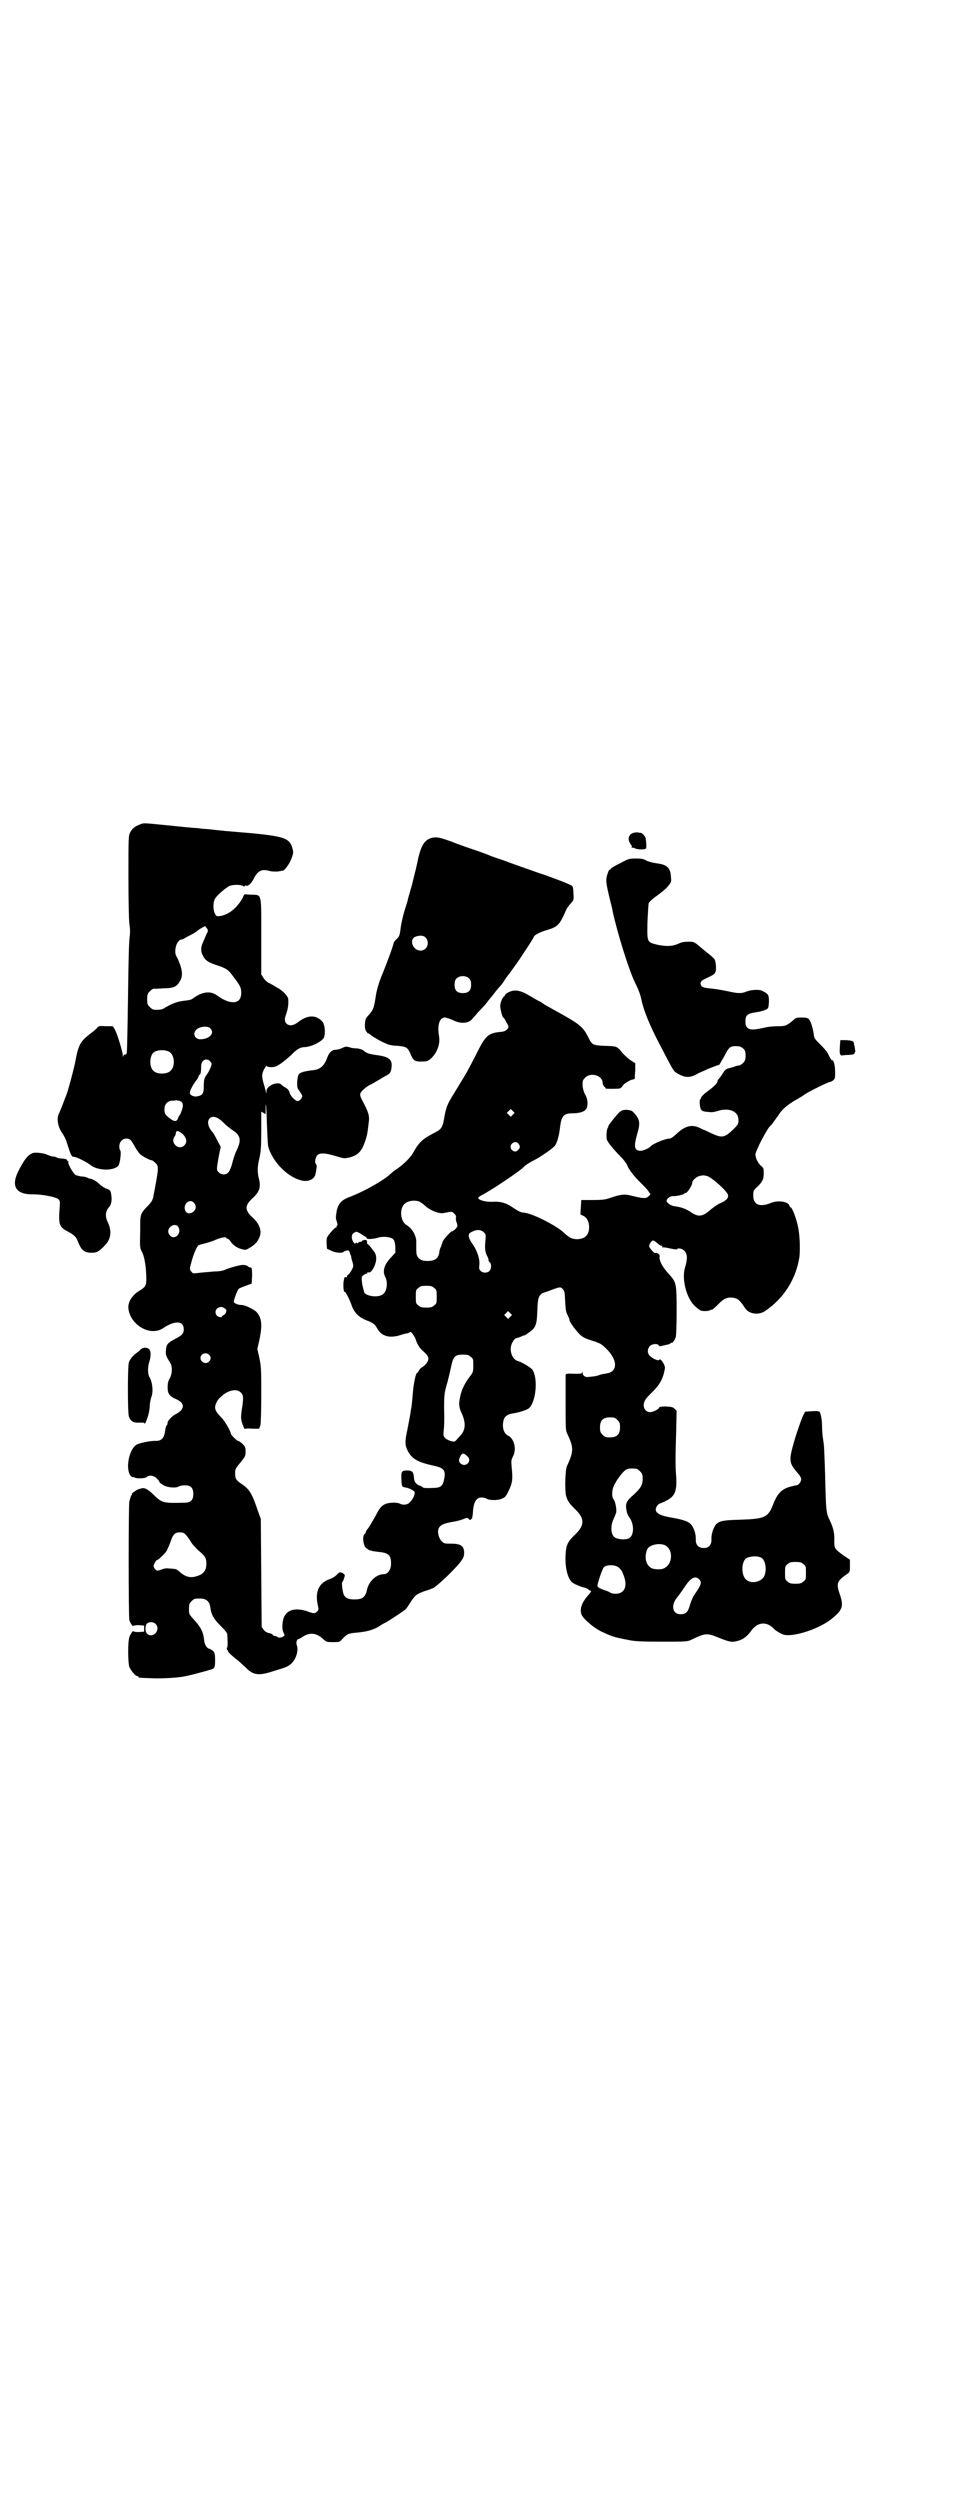 <?xml version="1.0" standalone="no"?>
<!DOCTYPE svg PUBLIC "-//W3C//DTD SVG 20010904//EN"
 "http://www.w3.org/TR/2001/REC-SVG-20010904/DTD/svg10.dtd">
<svg version="1.0" xmlns="http://www.w3.org/2000/svg"
 width="1107pt" height="2870pt" viewBox="0 0 1107 2870"
 preserveAspectRatio="xMidYMid meet">
<g transform="translate(0,2870) scale(0.5,-0.5)"
fill="#000000" stroke="none">
<path d="M321 3847 c-11 -4 -17 -9 -22 -18 -4 -8 -4 -11 -4 -100 0 -61 1 -98
2 -109 2 -13 2 -20 1 -30 -2 -8 -3 -65 -4 -138 -1 -69 -2 -127 -3 -130 -1 -2
-3 -4 -4 -3 -2 0 -3 -1 -4 -4 0 -3 -1 -2 -1 2 0 8 -13 50 -18 59 l-5 8 -16 0
c-15 1 -16 1 -21 -5 -3 -3 -10 -9 -17 -14 -21 -17 -25 -24 -32 -62 -5 -24 -17
-68 -21 -78 -1 -2 -4 -10 -7 -18 -3 -8 -7 -18 -9 -22 -6 -11 -4 -28 4 -42 10
-15 11 -18 17 -37 6 -19 8 -22 13 -22 6 0 29 -12 37 -18 16 -14 54 -15 65 -2
4 6 7 33 4 35 -1 1 -2 5 -2 9 0 10 7 18 16 18 9 0 11 -3 20 -19 3 -6 9 -14 12
-17 7 -6 23 -14 27 -14 1 0 5 -3 8 -6 8 -8 8 -10 -5 -78 -2 -8 -4 -12 -13 -21
-15 -15 -17 -20 -17 -41 0 -6 0 -13 0 -16 -1 -39 -1 -39 5 -50 5 -11 9 -34 9
-61 0 -15 -2 -18 -17 -27 -16 -10 -26 -26 -24 -41 5 -38 51 -64 80 -44 27 18
47 17 47 -3 0 -10 -4 -14 -22 -23 -16 -9 -18 -12 -19 -26 -1 -9 1 -14 10 -28
5 -8 5 -24 -1 -35 -4 -7 -5 -12 -5 -22 0 -14 5 -20 19 -26 21 -9 21 -23 1 -34
-11 -5 -23 -19 -20 -23 0 0 -1 -2 -2 -3 -2 -2 -3 -8 -4 -14 -2 -16 -9 -23 -23
-22 -13 0 -36 -5 -43 -9 -14 -9 -23 -43 -17 -63 2 -8 8 -13 11 -11 0 1 1 1 1
0 0 -4 25 -4 29 0 6 5 15 4 23 -3 3 -3 6 -7 6 -8 0 -1 3 -4 8 -7 9 -6 28 -8
36 -4 3 2 10 3 15 3 13 0 19 -6 19 -20 0 -14 -6 -20 -20 -20 -50 -1 -51 -1
-71 18 -13 13 -21 17 -28 15 -4 -1 -6 -2 -7 -2 -4 -1 -18 -11 -15 -11 1 0 0
-2 -2 -4 -1 -3 -3 -9 -4 -13 -2 -10 -2 -264 0 -272 1 -6 9 -17 9 -14 0 1 6 2
12 2 l13 -1 0 -7 0 -7 -13 -1 c-6 0 -12 1 -12 2 0 3 -8 -9 -9 -14 -4 -13 -3
-59 0 -68 4 -9 14 -21 18 -21 2 0 3 -1 3 -2 0 -2 1 -2 31 -3 21 -1 58 1 73 4
21 4 33 8 45 11 8 2 16 5 18 5 8 3 9 5 9 22 0 18 -2 21 -14 26 -5 1 -10 9 -11
18 -2 21 -8 31 -23 48 -12 13 -12 13 -12 25 0 11 1 13 6 18 6 6 7 6 20 6 13 0
21 -6 23 -20 2 -17 8 -27 23 -42 12 -12 16 -17 16 -21 1 -16 1 -29 0 -29 -1 0
-1 -1 -1 -3 0 -2 0 -3 1 -3 1 0 2 -1 1 -2 0 -2 11 -13 22 -21 4 -3 12 -11 18
-16 18 -19 30 -21 64 -10 29 9 33 10 40 16 12 9 19 30 15 43 -3 6 0 16 4 15 0
0 5 2 9 5 16 11 32 9 46 -4 9 -8 9 -8 24 -8 15 0 15 0 22 8 11 11 12 12 35 14
21 2 34 6 47 13 4 3 12 8 17 10 12 7 42 27 45 30 2 1 7 9 12 17 11 16 13 18
32 25 8 2 17 6 20 7 12 7 57 50 66 65 4 6 5 9 5 18 -1 14 -8 19 -30 19 -15 0
-16 0 -22 6 -8 9 -11 26 -4 33 4 5 12 8 29 11 8 1 19 4 24 6 10 4 11 4 14 0 3
-2 4 -2 5 0 0 1 1 2 2 1 0 0 1 5 2 12 1 25 7 37 20 37 4 0 9 -1 12 -3 7 -4 27
-4 36 1 6 2 9 6 15 19 8 17 9 26 6 54 -1 13 -1 15 3 23 9 17 3 41 -11 48 -10
5 -14 18 -11 33 2 11 9 16 22 18 14 2 32 8 37 12 16 15 21 68 8 88 -3 5 -25
18 -33 20 -12 3 -20 20 -16 36 2 8 9 17 12 17 1 0 5 1 10 3 4 2 8 4 8 3 1 0 6
3 11 7 15 10 18 17 19 49 1 26 2 33 9 39 2 2 4 3 5 3 1 0 6 2 12 4 26 10 27
10 32 5 5 -5 5 -8 6 -29 1 -19 2 -25 6 -32 2 -4 4 -9 4 -11 0 -4 14 -23 23
-32 7 -7 13 -10 29 -15 19 -6 22 -8 32 -18 27 -26 27 -53 2 -57 -5 -1 -12 -2
-15 -3 -8 -3 -13 -4 -25 -5 -9 -2 -16 2 -16 10 0 3 -1 3 -1 0 -1 -3 -3 -3 -19
-3 -15 1 -18 0 -19 -2 0 -2 0 -31 0 -65 0 -53 0 -63 3 -69 16 -33 16 -42 0
-76 -4 -9 -5 -55 -2 -68 4 -13 7 -17 21 -31 22 -21 22 -37 0 -58 -17 -16 -21
-24 -22 -46 -2 -32 6 -60 18 -66 7 -4 25 -11 27 -10 0 0 4 -2 7 -4 3 -2 6 -4
7 -4 0 0 -2 -3 -4 -6 -16 -17 -23 -32 -19 -46 2 -10 30 -34 49 -42 21 -10 27
-12 59 -18 12 -3 29 -4 76 -4 59 0 60 0 70 5 31 15 35 15 62 4 25 -10 30 -11
44 -7 12 3 22 11 31 24 15 20 36 21 53 2 3 -3 16 -11 21 -12 23 -6 84 14 112
38 23 19 26 28 17 54 -9 26 -7 31 16 47 7 5 7 5 7 19 l0 14 -16 11 c-18 13
-20 15 -20 31 1 19 -2 31 -10 48 -9 18 -9 23 -11 106 -2 57 -2 66 -5 83 -1 7
-2 19 -2 27 0 16 -3 30 -6 34 -2 1 -7 2 -18 1 l-15 -1 -5 -10 c-3 -6 -11 -29
-18 -51 -15 -52 -15 -55 6 -80 5 -5 8 -11 8 -14 0 -6 -6 -14 -11 -14 -2 0 -9
-2 -17 -4 -18 -6 -27 -16 -36 -39 -12 -31 -19 -34 -76 -36 -40 -1 -47 -3 -55
-10 -6 -7 -12 -23 -11 -36 0 -12 -6 -19 -18 -19 -11 0 -18 7 -18 18 1 17 -7
36 -17 41 -6 4 -22 8 -34 10 -30 5 -41 10 -41 20 0 4 6 13 9 13 0 0 6 2 12 5
23 11 28 22 26 57 -2 23 -2 41 0 107 l1 44 -5 5 c-4 4 -7 4 -20 5 -10 0 -15
-1 -15 -2 0 -4 -14 -11 -21 -11 -13 0 -19 15 -11 28 1 3 9 11 17 19 17 17 24
30 28 53 2 7 -11 26 -13 20 -1 -3 -14 2 -20 8 -8 6 -8 17 -1 24 5 5 18 6 20 1
1 -2 3 -2 7 -1 3 1 8 2 13 3 4 1 7 2 7 3 0 1 1 2 2 1 2 -1 7 5 10 13 1 4 2 26
2 61 0 62 -1 65 -16 82 -16 17 -25 33 -23 43 1 4 -8 10 -10 7 -2 -1 -12 10
-14 15 -1 4 5 14 9 14 2 0 5 -2 12 -8 2 -2 5 -4 7 -4 2 0 3 -1 2 -2 -1 -2 -1
-2 0 -2 1 1 8 0 17 -2 9 -2 16 -3 17 -2 2 4 14 1 18 -5 6 -7 6 -19 0 -38 -8
-28 5 -75 27 -91 8 -7 10 -8 19 -8 6 0 11 1 12 2 1 1 2 2 3 1 1 -1 8 5 15 12
14 15 23 18 38 15 8 -2 13 -6 24 -23 9 -14 31 -17 46 -7 43 29 71 73 79 124 2
18 1 54 -4 73 -4 18 -13 41 -16 41 -1 0 -2 2 -3 4 -3 10 -27 13 -43 6 -25 -10
-40 -4 -40 17 0 11 0 12 9 20 12 12 15 17 15 31 0 11 0 13 -7 18 -7 7 -12 18
-12 26 1 9 27 60 35 66 2 1 12 16 18 24 8 13 19 22 35 32 9 5 21 12 26 16 11
7 53 28 57 28 2 0 5 2 8 4 4 4 4 6 4 18 0 16 -3 28 -7 28 -2 0 -3 2 -10 16 -1
3 -9 12 -17 20 -12 12 -14 14 -15 23 -2 15 -7 30 -11 35 -3 3 -7 4 -17 4 -12
0 -14 -1 -20 -7 -15 -12 -17 -13 -34 -13 -9 0 -22 -1 -30 -3 -26 -6 -35 -6
-41 0 -3 3 -4 7 -4 14 0 14 4 18 24 21 9 1 19 4 23 6 6 3 6 4 7 18 0 16 -1 18
-15 25 -7 4 -26 3 -38 -2 -10 -4 -19 -4 -40 1 -10 2 -26 5 -35 6 -21 2 -25 3
-28 8 -3 6 0 11 12 16 17 8 18 9 21 14 3 7 1 27 -3 31 -2 2 -7 7 -11 10 -4 3
-14 11 -22 18 -13 11 -14 11 -26 11 -9 0 -16 -1 -24 -5 -14 -6 -27 -6 -47 -2
-24 6 -24 5 -23 51 1 22 2 41 3 45 2 3 9 10 18 16 8 6 20 15 25 21 9 11 9 11
8 22 -1 22 -9 29 -33 32 -8 1 -19 4 -23 6 -6 4 -12 5 -24 5 -15 0 -17 0 -35
-10 -11 -5 -21 -11 -23 -13 -1 -2 -3 -4 -3 -3 -1 1 -3 -4 -5 -10 -4 -13 -4
-18 6 -59 3 -12 6 -23 6 -26 10 -47 37 -134 51 -163 9 -18 13 -29 16 -44 5
-22 18 -54 36 -89 38 -73 36 -71 47 -77 17 -10 29 -10 47 1 4 2 14 6 22 10 21
8 23 9 25 9 1 0 2 2 3 4 1 1 3 5 4 7 1 1 5 8 8 14 9 17 12 19 29 18 8 0 17 -8
17 -15 1 -13 0 -18 -5 -23 -3 -3 -7 -6 -9 -6 -2 0 -7 -1 -12 -3 -5 -2 -11 -3
-14 -4 -4 -1 -8 -4 -13 -13 -4 -6 -8 -11 -9 -12 -1 0 -2 -2 -2 -4 0 -4 -7 -12
-25 -25 -7 -5 -13 -12 -13 -13 0 -2 -1 -4 -2 -4 -2 0 -1 -19 2 -23 3 -4 5 -5
18 -6 6 -1 13 0 19 2 27 9 49 0 49 -20 0 -9 0 -10 -12 -22 -21 -20 -26 -20
-52 -8 -8 4 -15 7 -15 7 -1 0 -5 2 -11 5 -18 8 -33 4 -52 -14 -9 -8 -13 -11
-17 -11 -9 0 -38 -12 -43 -18 -3 -4 -17 -10 -22 -10 -15 0 -17 8 -9 37 8 26 7
35 -7 50 -4 5 -7 6 -16 7 -10 0 -12 -1 -18 -6 -8 -8 -27 -32 -25 -32 1 0 0 -1
-1 -3 -3 -4 -4 -22 -2 -28 2 -6 17 -24 32 -39 6 -6 12 -14 14 -18 3 -10 19
-30 31 -41 6 -6 14 -14 17 -18 l6 -9 -5 -5 c-6 -5 -11 -5 -39 2 -15 4 -24 3
-45 -4 -15 -5 -19 -6 -43 -6 l-27 0 -1 -17 -1 -16 6 -3 c9 -4 14 -14 14 -26 0
-19 -10 -28 -29 -28 -12 1 -16 3 -30 16 -19 17 -75 45 -92 45 -5 0 -13 4 -26
13 -13 9 -27 13 -42 12 -15 -1 -28 2 -34 6 -3 3 -3 4 8 10 25 13 89 57 94 63
2 3 11 9 20 14 17 8 44 27 51 34 6 6 11 24 13 42 3 27 8 34 28 34 18 0 29 4
33 11 4 9 3 22 -3 32 -3 5 -5 12 -6 20 0 12 0 13 6 19 13 13 40 5 40 -12 0 -3
2 -7 4 -9 2 -1 3 -3 3 -4 -2 -1 26 -1 32 0 3 1 5 3 7 6 2 5 19 15 25 15 2 0 3
1 3 3 0 1 0 9 1 18 l0 16 -11 7 c-6 4 -14 12 -18 16 -13 17 -13 16 -43 17 -25
1 -28 3 -35 18 -13 26 -19 31 -77 63 -7 4 -18 10 -25 14 -6 5 -12 8 -13 8 0 0
-9 5 -19 11 -23 14 -36 16 -50 9 -4 -2 -8 -5 -8 -6 0 -1 -1 -3 -3 -4 -5 -5 -9
-18 -8 -24 1 -9 5 -24 7 -24 1 0 4 -5 7 -11 6 -10 6 -11 2 -16 -3 -3 -6 -5
-14 -6 -27 -2 -35 -8 -51 -39 -17 -34 -28 -54 -34 -64 -3 -5 -8 -13 -11 -18
-3 -5 -9 -15 -14 -23 -13 -21 -16 -28 -20 -49 -4 -26 -7 -30 -20 -37 -31 -16
-38 -22 -53 -49 -6 -10 -20 -24 -34 -34 -5 -3 -13 -9 -17 -13 -16 -15 -60 -40
-94 -53 -19 -7 -27 -16 -30 -34 -2 -12 -2 -16 0 -21 2 -6 3 -11 1 -11 -1 0 -2
-1 -1 -2 1 -1 0 -2 -1 -2 -2 0 -7 -5 -13 -12 -9 -11 -9 -11 -9 -24 l1 -13 9
-4 c9 -5 26 -7 29 -3 1 1 4 2 7 3 5 1 6 0 8 -7 2 -4 3 -8 3 -10 0 -2 2 -7 3
-11 2 -8 2 -9 -3 -18 -3 -5 -7 -10 -8 -10 -2 -1 -2 -2 -2 -3 1 -2 -1 -3 -5 -2
-1 0 -2 -5 -3 -11 -1 -12 0 -23 3 -23 2 0 11 -17 16 -32 6 -16 16 -26 33 -33
16 -6 20 -9 26 -20 10 -17 28 -22 53 -14 6 2 13 4 16 4 3 1 5 2 6 3 1 3 12
-12 13 -18 3 -9 9 -20 17 -26 12 -11 14 -16 10 -24 -2 -4 -7 -9 -11 -12 -4 -2
-8 -6 -9 -9 -2 -3 -3 -5 -4 -5 -3 0 -8 -23 -10 -48 -1 -15 -3 -29 -3 -31 -1
-2 -2 -13 -4 -23 -2 -10 -5 -27 -7 -36 -4 -20 -4 -29 3 -42 10 -18 23 -25 59
-33 24 -5 28 -11 24 -31 -3 -16 -8 -20 -26 -20 -18 -1 -22 0 -24 2 0 1 -3 2
-5 3 -8 2 -13 8 -14 16 -1 16 -4 19 -16 19 -13 0 -14 -2 -13 -23 1 -15 1 -14
9 -16 8 -1 18 -6 21 -10 2 -4 -3 -17 -11 -24 -4 -6 -16 -7 -23 -3 -6 3 -24 3
-33 -1 -7 -3 -12 -8 -17 -17 -9 -17 -21 -38 -26 -43 -1 -2 -2 -4 -2 -5 0 -1
-1 -3 -3 -4 -5 -5 -3 -25 3 -31 3 -3 7 -5 8 -6 2 0 4 -1 5 -1 1 -1 9 -2 17 -3
23 -2 29 -8 28 -30 -1 -12 -8 -21 -16 -21 -17 0 -34 -15 -39 -35 -4 -18 -10
-23 -29 -23 -14 0 -20 3 -24 10 -3 5 -6 30 -4 30 1 0 3 4 4 8 3 8 2 9 -1 11
-6 5 -11 4 -16 -3 -3 -3 -9 -7 -15 -9 -26 -9 -35 -29 -28 -61 2 -8 2 -10 -1
-13 -6 -6 -8 -6 -24 0 -25 8 -44 4 -52 -12 -5 -10 -6 -29 -2 -37 3 -5 3 -7 1
-8 -5 -4 -12 -5 -15 -2 -1 1 -3 2 -5 2 -2 0 -5 1 -6 3 -1 2 -5 3 -9 4 -5 1 -9
4 -12 8 l-4 6 -1 124 -1 124 -7 19 c-13 39 -19 49 -37 61 -13 9 -15 12 -15 25
0 9 1 11 12 24 11 14 12 15 12 25 0 10 -1 12 -7 18 -4 4 -9 7 -10 7 -3 0 -17
14 -17 17 0 5 -14 29 -21 36 -10 10 -15 17 -15 24 0 6 5 17 11 22 2 2 6 5 8 7
14 11 32 14 40 5 6 -5 7 -12 2 -41 -2 -17 -2 -19 2 -32 3 -7 5 -12 5 -11 0 1
6 2 17 1 l16 0 3 7 c1 5 2 29 2 70 0 56 0 64 -4 84 l-5 22 5 22 c7 34 5 50 -7
63 -6 6 -26 16 -34 16 -8 0 -16 3 -18 7 -1 3 8 26 11 30 1 1 8 4 16 7 l14 5 1
19 c0 15 -1 18 -3 18 -2 0 -5 1 -7 3 -2 2 -7 3 -11 3 -7 0 -32 -7 -41 -11 -3
-2 -13 -4 -24 -4 -10 -1 -25 -2 -34 -3 -15 -2 -16 -2 -19 2 -5 6 -5 6 0 24 4
15 12 35 16 37 1 1 9 3 17 5 8 2 19 6 23 8 12 5 24 7 24 4 0 -1 1 -2 3 -2 1 0
5 -3 7 -7 6 -8 14 -14 26 -17 7 -2 9 -2 17 3 12 7 19 14 23 25 6 13 0 30 -14
43 -21 19 -21 29 0 48 14 13 18 25 12 45 -3 15 -3 26 2 46 3 15 4 23 4 62 l0
44 5 -3 5 -3 0 11 c0 26 2 7 3 -34 1 -24 2 -47 3 -51 10 -37 48 -74 81 -79 15
-2 27 6 28 18 1 2 1 7 2 11 1 4 0 8 -1 9 -4 3 -2 16 3 21 6 6 19 5 45 -3 17
-5 17 -5 30 -2 20 6 27 14 36 41 4 13 4 16 7 40 2 14 -1 23 -13 46 -9 16 -9
19 0 28 4 4 11 9 15 11 5 2 13 7 18 10 6 3 13 8 17 10 11 5 14 9 15 19 3 20
-5 26 -36 30 -15 2 -21 4 -28 10 -2 2 -8 4 -14 5 -5 0 -11 1 -13 1 -12 4 -14
4 -22 0 -4 -2 -11 -4 -15 -4 -8 0 -15 -6 -19 -17 -7 -20 -16 -28 -33 -30 -19
-2 -30 -5 -33 -10 -4 -6 -5 -31 -1 -34 1 -1 4 -5 6 -9 4 -6 4 -7 1 -12 -2 -3
-5 -5 -8 -6 -5 0 -17 11 -19 20 -1 4 -4 8 -9 11 -4 2 -8 5 -9 6 -7 10 -35 -1
-35 -14 l0 -6 -2 7 c-1 4 -3 12 -5 18 -4 15 -4 21 2 32 3 5 5 8 5 7 0 -1 4 -3
10 -3 9 0 12 1 24 9 7 5 18 14 24 20 10 11 20 17 29 17 15 0 41 13 45 22 4 10
2 31 -4 37 -15 16 -34 15 -56 -2 -10 -8 -20 -9 -26 -3 -5 5 -5 11 0 24 3 10 5
19 4 32 0 6 -10 17 -21 24 -17 10 -20 12 -25 14 -3 2 -8 6 -11 11 l-5 8 0 87
c0 102 2 95 -23 96 -7 0 -14 1 -15 1 0 0 -3 -3 -5 -9 -13 -23 -32 -38 -51 -41
-8 -1 -9 -1 -12 5 -5 8 -5 27 0 35 4 7 20 21 31 28 6 4 26 5 33 1 3 -2 4 -2 4
0 0 1 1 2 2 1 5 -3 13 4 19 16 9 18 18 22 34 18 6 -2 14 -2 20 -2 6 1 11 2 11
2 4 -2 16 14 21 27 5 13 5 15 3 23 -7 27 -18 30 -140 40 -8 1 -17 1 -20 2 -3
0 -12 1 -21 2 -9 1 -18 2 -21 2 -3 0 -11 1 -18 2 -7 0 -37 3 -65 6 -61 6 -56
6 -66 2z m156 -246 c-1 -2 -5 -10 -8 -18 -8 -16 -9 -26 -3 -37 6 -12 13 -16
38 -24 14 -5 21 -9 28 -19 20 -26 22 -30 22 -43 0 -26 -25 -28 -56 -5 -15 11
-35 8 -56 -8 -2 -2 -8 -3 -14 -4 -20 -2 -29 -5 -50 -17 -5 -4 -12 -5 -25 -4
-2 0 -6 3 -9 6 -5 5 -6 7 -6 18 0 11 1 13 6 18 3 3 7 6 8 6 2 0 12 0 23 1 24
0 31 4 38 16 7 11 6 24 0 40 -3 8 -6 15 -7 16 -8 11 -1 38 10 40 2 0 4 1 5 1
1 1 8 5 16 9 8 4 14 8 15 9 1 1 5 4 10 7 l9 5 3 -4 c3 -3 4 -6 3 -9z m6 -222
c11 -11 -2 -25 -23 -25 -12 0 -18 12 -10 21 6 8 27 11 33 4z m-94 -54 c12 -7
14 -33 3 -43 -8 -9 -32 -9 -40 0 -9 8 -9 32 0 41 7 7 27 8 37 2z m93 -21 c2
-2 4 -5 4 -7 0 -4 -6 -17 -11 -24 -6 -8 -7 -12 -7 -29 0 -14 -3 -19 -15 -21
-8 -2 -17 3 -17 8 0 5 7 19 16 30 2 3 4 7 4 8 0 1 1 3 2 3 3 1 4 9 4 20 0 14
12 20 20 12z m-71 -91 c9 -2 11 -9 7 -21 -2 -5 -4 -11 -5 -12 -1 0 -3 -4 -4
-7 -3 -9 -9 -9 -21 1 -10 8 -11 11 -10 24 1 7 7 14 16 15 4 0 8 0 10 1 2 0 5
-1 7 -1z m767 -32 l-5 -5 -4 4 -5 5 4 4 5 5 4 -4 5 -5 -4 -4z m-672 -12 c5 -4
10 -9 13 -12 2 -2 9 -7 14 -11 20 -12 22 -24 10 -48 -4 -8 -8 -22 -10 -30 -2
-8 -6 -17 -8 -19 -5 -7 -17 -7 -23 0 -5 5 -5 6 1 39 l4 19 -8 15 c-4 8 -9 17
-11 19 -21 23 -6 47 18 28z m-85 -34 c8 -9 9 -17 3 -24 -13 -14 -34 5 -23 20
2 2 3 6 3 8 0 7 8 5 17 -4z m770 -21 c4 -6 4 -9 -1 -14 -5 -6 -12 -4 -16 2 -6
11 10 22 17 12z m433 -74 c9 -2 42 -31 47 -41 4 -8 -2 -15 -16 -21 -7 -3 -17
-10 -24 -16 -17 -15 -27 -17 -44 -5 -12 8 -23 12 -40 14 -8 2 -16 8 -16 12 0
5 8 11 14 11 9 -1 27 4 27 6 0 1 1 2 2 1 3 -2 16 17 16 24 0 5 9 13 16 15 9 2
10 2 18 0z m-660 -59 c3 -2 8 -5 12 -9 12 -11 32 -19 43 -17 19 4 19 4 24 -1
4 -4 5 -6 4 -10 0 -3 0 -8 2 -11 1 -3 2 -8 1 -9 -1 -4 -12 -13 -12 -11 0 3
-20 -19 -21 -23 -1 -3 -3 -8 -4 -12 -2 -3 -4 -9 -4 -13 -2 -14 -10 -20 -27
-20 -12 0 -19 3 -23 10 -3 5 -3 8 -3 32 1 15 -9 33 -23 41 -13 8 -16 35 -5 47
7 8 24 11 36 6z m-518 -3 c5 -6 5 -13 -1 -19 -6 -6 -14 -6 -18 -1 -10 15 8 33
19 20z m-37 -54 c10 -15 -8 -33 -19 -20 -5 6 -5 13 1 19 6 6 14 6 18 1z m702
-13 c5 -5 5 -6 4 -18 -2 -19 -1 -27 4 -37 2 -3 3 -7 3 -9 0 -1 1 -4 3 -5 4 -4
4 -15 -1 -20 -5 -5 -15 -5 -20 0 -4 4 -4 6 -3 15 1 12 -4 28 -13 43 -14 19
-15 28 -4 32 11 6 21 5 27 -1z m-285 -2 c4 -2 7 -5 8 -5 1 -1 3 -2 5 -3 1 0 3
-2 3 -3 -1 -4 16 -3 28 1 11 3 28 1 33 -4 3 -3 4 -8 5 -17 l0 -14 -11 -12
c-15 -16 -19 -31 -12 -44 7 -14 3 -36 -8 -41 -11 -6 -34 -3 -40 5 -1 2 -3 10
-5 19 -2 17 -2 17 2 21 3 2 6 4 8 4 1 0 2 1 2 2 0 1 1 2 2 1 6 -4 18 17 18 31
0 9 -1 12 -9 22 -5 7 -10 12 -11 12 -1 0 -1 2 -1 4 0 2 0 4 -2 5 -4 1 -11 -1
-10 -3 1 -1 0 -1 -2 -1 -1 1 -4 0 -6 -2 -2 -2 -3 -2 -4 0 -1 1 -1 1 -2 -1 -2
-4 -9 6 -9 13 0 5 1 8 4 10 6 4 6 4 14 0z m171 -126 c6 -4 6 -6 6 -20 0 -14 0
-16 -6 -20 -4 -4 -7 -5 -18 -5 -11 0 -14 1 -18 5 -6 4 -6 6 -6 20 0 14 0 16 6
20 4 4 7 5 18 5 11 0 14 -1 18 -5z m-484 -45 c7 -4 8 -6 6 -11 -1 -3 -4 -6 -5
-6 -2 -1 -4 -2 -4 -3 0 -4 -10 -2 -13 3 -4 6 -2 14 5 17 6 2 6 2 11 0z m659
-21 l-5 -5 -4 4 -5 5 4 4 5 5 4 -4 5 -5 -4 -4z m-692 -87 c5 -5 5 -11 0 -16
-10 -10 -27 5 -16 16 4 4 12 4 16 0z m601 -5 c6 -4 6 -6 6 -19 0 -14 0 -16 -7
-25 -13 -17 -20 -32 -23 -47 -4 -17 -3 -26 4 -40 9 -21 8 -36 -2 -48 -3 -3 -7
-8 -10 -11 -4 -5 -5 -5 -12 -4 -4 1 -10 4 -13 6 -6 6 -6 6 -5 18 1 7 2 28 1
47 0 36 0 39 8 66 2 8 6 24 8 34 5 24 9 28 27 28 11 0 14 -1 18 -5z m337 -145
c5 -5 6 -7 6 -17 0 -16 -7 -23 -23 -23 -10 0 -12 1 -17 6 -5 5 -6 7 -6 17 0
16 7 23 23 23 10 0 12 -1 17 -6z m-344 -84 c11 -11 -5 -26 -16 -16 -5 4 -5 9
0 18 4 7 8 6 16 -2z m388 -28 c1 0 5 -3 8 -6 5 -5 6 -7 6 -17 0 -14 -4 -21
-20 -36 -16 -14 -19 -19 -18 -31 2 -12 2 -14 9 -24 10 -16 9 -40 -3 -46 -8 -4
-27 -2 -33 3 -8 7 -9 24 -3 39 3 6 6 14 7 17 2 7 -2 27 -6 31 -4 5 -4 19 0 29
7 16 22 35 29 39 6 3 10 3 24 2z m-1035 -152 c3 -3 8 -10 11 -15 3 -6 11 -14
17 -20 16 -13 19 -18 19 -31 0 -12 -4 -20 -13 -25 -19 -9 -32 -8 -48 6 -4 4
-9 7 -12 7 -2 0 -8 1 -13 1 -5 1 -11 0 -16 -2 -11 -4 -12 -4 -17 2 -3 5 -3 6
0 12 2 4 4 7 5 7 3 0 19 15 23 22 2 4 6 13 9 21 5 16 10 21 21 21 6 0 10 -1
14 -6z m1099 -23 c21 -9 20 -45 -2 -54 -6 -3 -19 -2 -26 0 -14 6 -19 24 -12
43 4 11 26 16 40 11z m222 -29 c10 -5 14 -28 7 -43 -7 -13 -29 -18 -41 -8 -11
9 -12 37 -2 48 7 6 26 8 36 3z m97 -15 c6 -4 6 -6 6 -20 0 -14 0 -16 -6 -20
-4 -4 -7 -5 -18 -5 -11 0 -14 1 -18 5 -6 4 -6 6 -6 20 0 14 0 16 6 20 4 4 7 5
18 5 11 0 14 -1 18 -5z m-425 -7 c7 -6 8 -8 12 -18 10 -25 3 -43 -18 -43 -5 0
-11 1 -13 3 -1 1 -8 4 -15 6 -10 4 -13 6 -14 9 0 5 11 39 15 43 6 6 25 6 33 0z
m186 -28 c6 -6 5 -12 -9 -32 -6 -9 -9 -15 -14 -32 -4 -12 -9 -16 -20 -16 -20
0 -23 23 -5 42 3 4 10 14 16 23 13 19 23 24 32 15z m-1249 -102 c14 -13 -6
-35 -19 -23 -5 5 -5 18 -1 23 5 5 15 5 20 0z"/>
<path d="M1455 3828 c-10 -3 -14 -12 -9 -22 2 -4 4 -7 5 -8 0 0 1 -1 0 -2 -1
-1 -1 -2 0 -2 1 0 5 0 8 -2 7 -3 25 -3 25 1 1 4 0 16 -1 22 -1 5 -8 13 -12 13
-1 0 -4 0 -6 1 -2 0 -7 0 -10 -1z"/>
<path d="M990 3816 c-15 -5 -23 -17 -30 -49 -2 -11 -5 -21 -5 -23 -1 -3 -7
-28 -8 -32 0 -2 -3 -10 -5 -18 -2 -8 -5 -16 -5 -18 0 -2 -4 -14 -8 -27 -4 -13
-8 -32 -9 -41 -2 -16 -3 -18 -9 -24 -4 -3 -7 -8 -7 -9 0 -4 -16 -48 -29 -79
-5 -13 -9 -27 -11 -37 -5 -33 -6 -36 -16 -48 -9 -10 -9 -11 -10 -23 0 -10 1
-13 4 -17 2 -3 4 -5 4 -4 0 1 1 1 2 0 2 -4 28 -19 39 -23 5 -3 17 -5 26 -5 20
-2 23 -3 30 -19 6 -15 10 -18 28 -17 9 0 12 1 19 7 14 13 22 34 18 53 -4 25 2
41 14 41 3 0 11 -3 18 -6 18 -9 35 -8 44 2 2 2 8 9 13 15 6 6 13 14 17 18 3 4
10 13 16 20 5 6 12 16 17 21 4 4 9 11 11 14 1 3 8 12 15 21 14 20 13 17 35 51
10 15 18 28 18 29 0 4 16 12 31 16 23 7 28 11 42 43 2 6 8 14 12 18 7 8 7 8 6
23 0 9 -1 15 -3 17 -3 3 -34 15 -65 26 -7 2 -21 7 -32 11 -20 7 -29 10 -64 23
-10 3 -24 8 -31 11 -7 3 -19 7 -27 10 -18 6 -36 12 -64 23 -24 8 -29 9 -41 6z
m-13 -228 c7 -6 7 -19 1 -25 -7 -8 -20 -7 -27 2 -7 9 -6 20 2 24 9 4 19 4 24
-1z m101 -95 c3 -3 4 -7 4 -14 0 -13 -6 -19 -19 -19 -13 0 -19 6 -19 19 0 7 1
11 4 14 7 8 23 8 30 0z"/>
<path d="M1930 3352 c-2 -25 -2 -30 0 -33 1 -2 3 -3 4 -2 1 0 7 1 15 1 11 1
13 1 14 5 1 2 2 5 1 6 0 1 -1 5 -1 8 -1 3 -2 7 -2 8 0 5 -5 6 -17 7 -8 0 -14
0 -14 0z"/>
<path d="M76 3093 c-12 -4 -21 -16 -35 -44 -16 -34 -3 -52 36 -51 20 0 51 -6
57 -11 4 -4 4 -5 3 -20 -3 -38 -1 -44 18 -54 17 -9 20 -13 25 -26 7 -17 13
-22 27 -23 14 -1 20 2 34 17 14 14 16 33 7 52 -7 14 -6 25 1 34 7 7 9 18 6 33
-1 6 -2 8 -10 11 -4 1 -12 6 -16 10 -7 7 -16 12 -22 13 -1 0 -4 1 -6 2 -1 1
-8 3 -14 3 -5 1 -12 2 -14 4 -5 3 -18 26 -16 29 1 1 0 2 -1 2 -1 0 -2 1 -2 3
0 1 -3 2 -9 3 -5 0 -11 1 -14 2 -2 2 -7 3 -11 3 -4 1 -9 3 -12 4 -4 3 -26 6
-32 4z"/>
<path d="M323 2642 c-2 -3 -7 -6 -9 -8 -8 -5 -16 -15 -18 -22 -3 -10 -3 -115
0 -124 4 -11 10 -15 24 -14 9 0 12 0 12 -2 0 -5 7 12 9 21 1 4 3 13 3 20 0 6
2 14 3 18 6 13 3 37 -4 48 -4 7 -4 23 0 35 4 12 4 25 -1 29 -5 4 -13 4 -19 -1z"/>
</g>
</svg>
